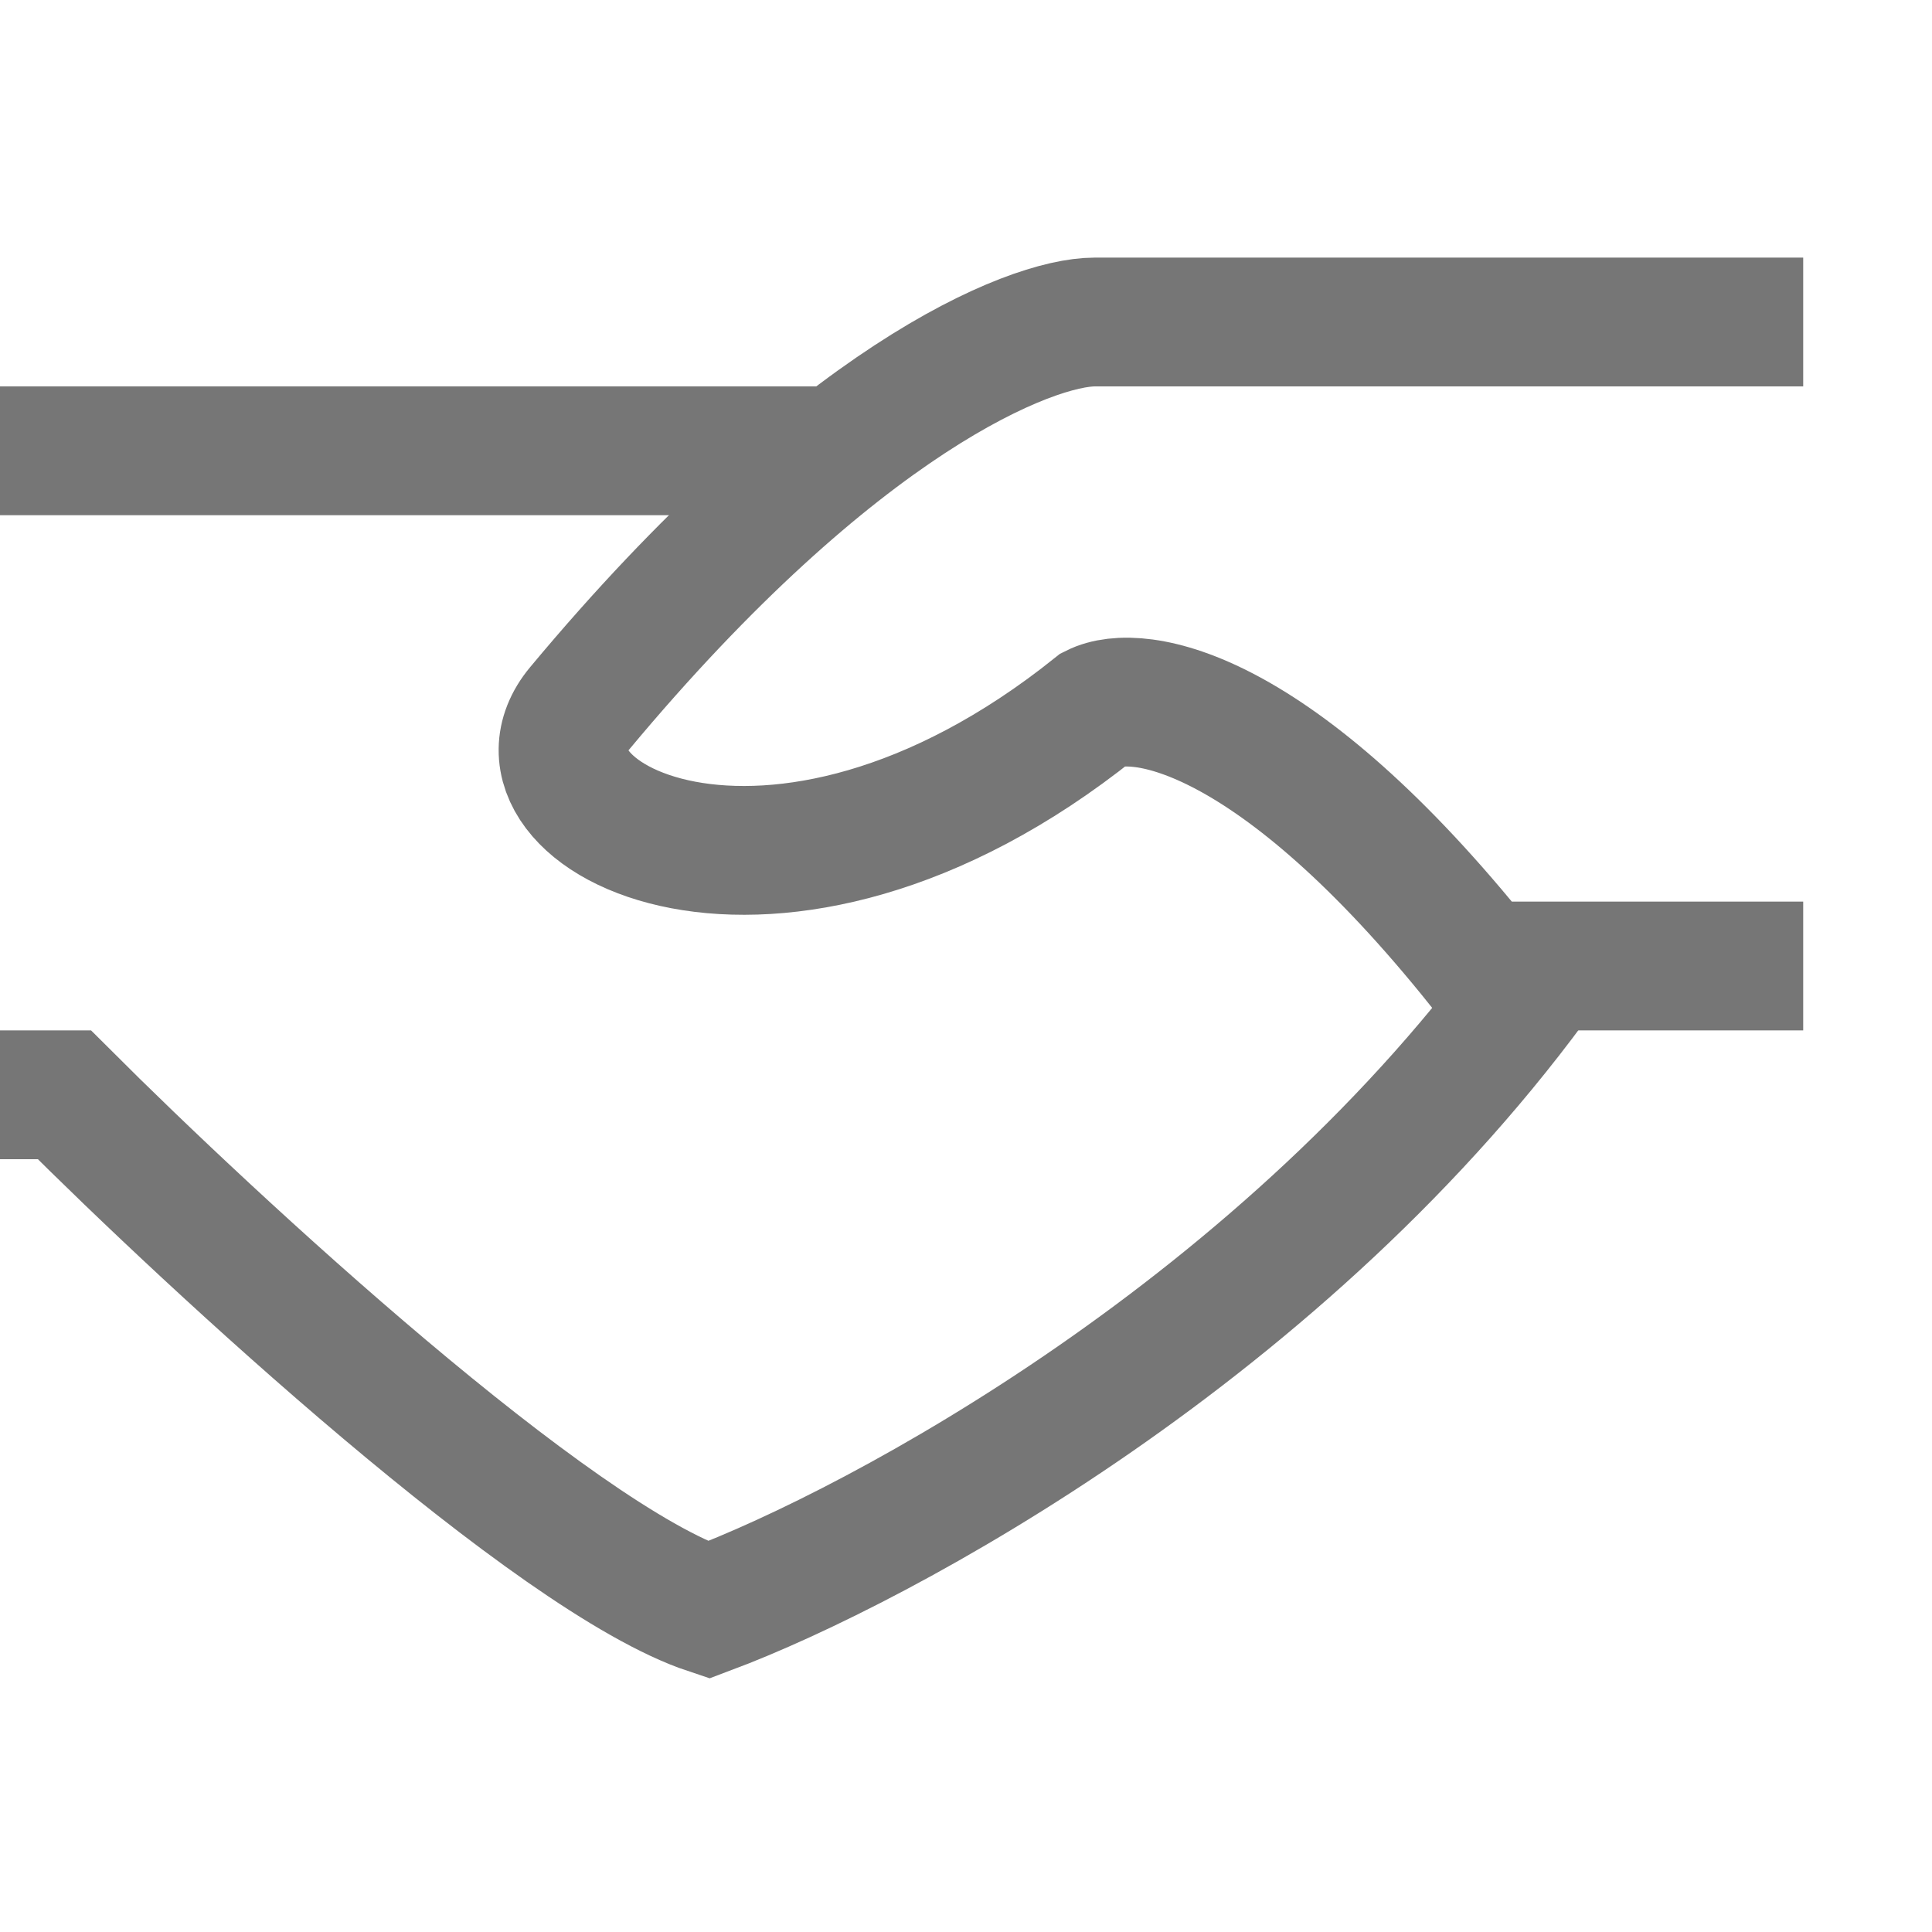 <svg width="15" height="15" viewBox="0 0 15 15" fill="none" xmlns="http://www.w3.org/2000/svg">
<path d="M14 2.5H8.5C8 2.5 6.5 3.1 4.5 5.5C3.811 6.327 6 7.5 8.5 5.5C8.833 5.333 9.9 5.5 11.5 7.5C13 7.5 13 7.5 14 7.5" stroke="#767676"/>
<path d="M0 3.5H6.5" stroke="#767676"/>
<path d="M12 7.5C10 10.3 6.833 12 5.5 12.5C4.3 12.1 1.667 9.667 0.5 8.5H0" stroke="#767676"/>
</svg>
